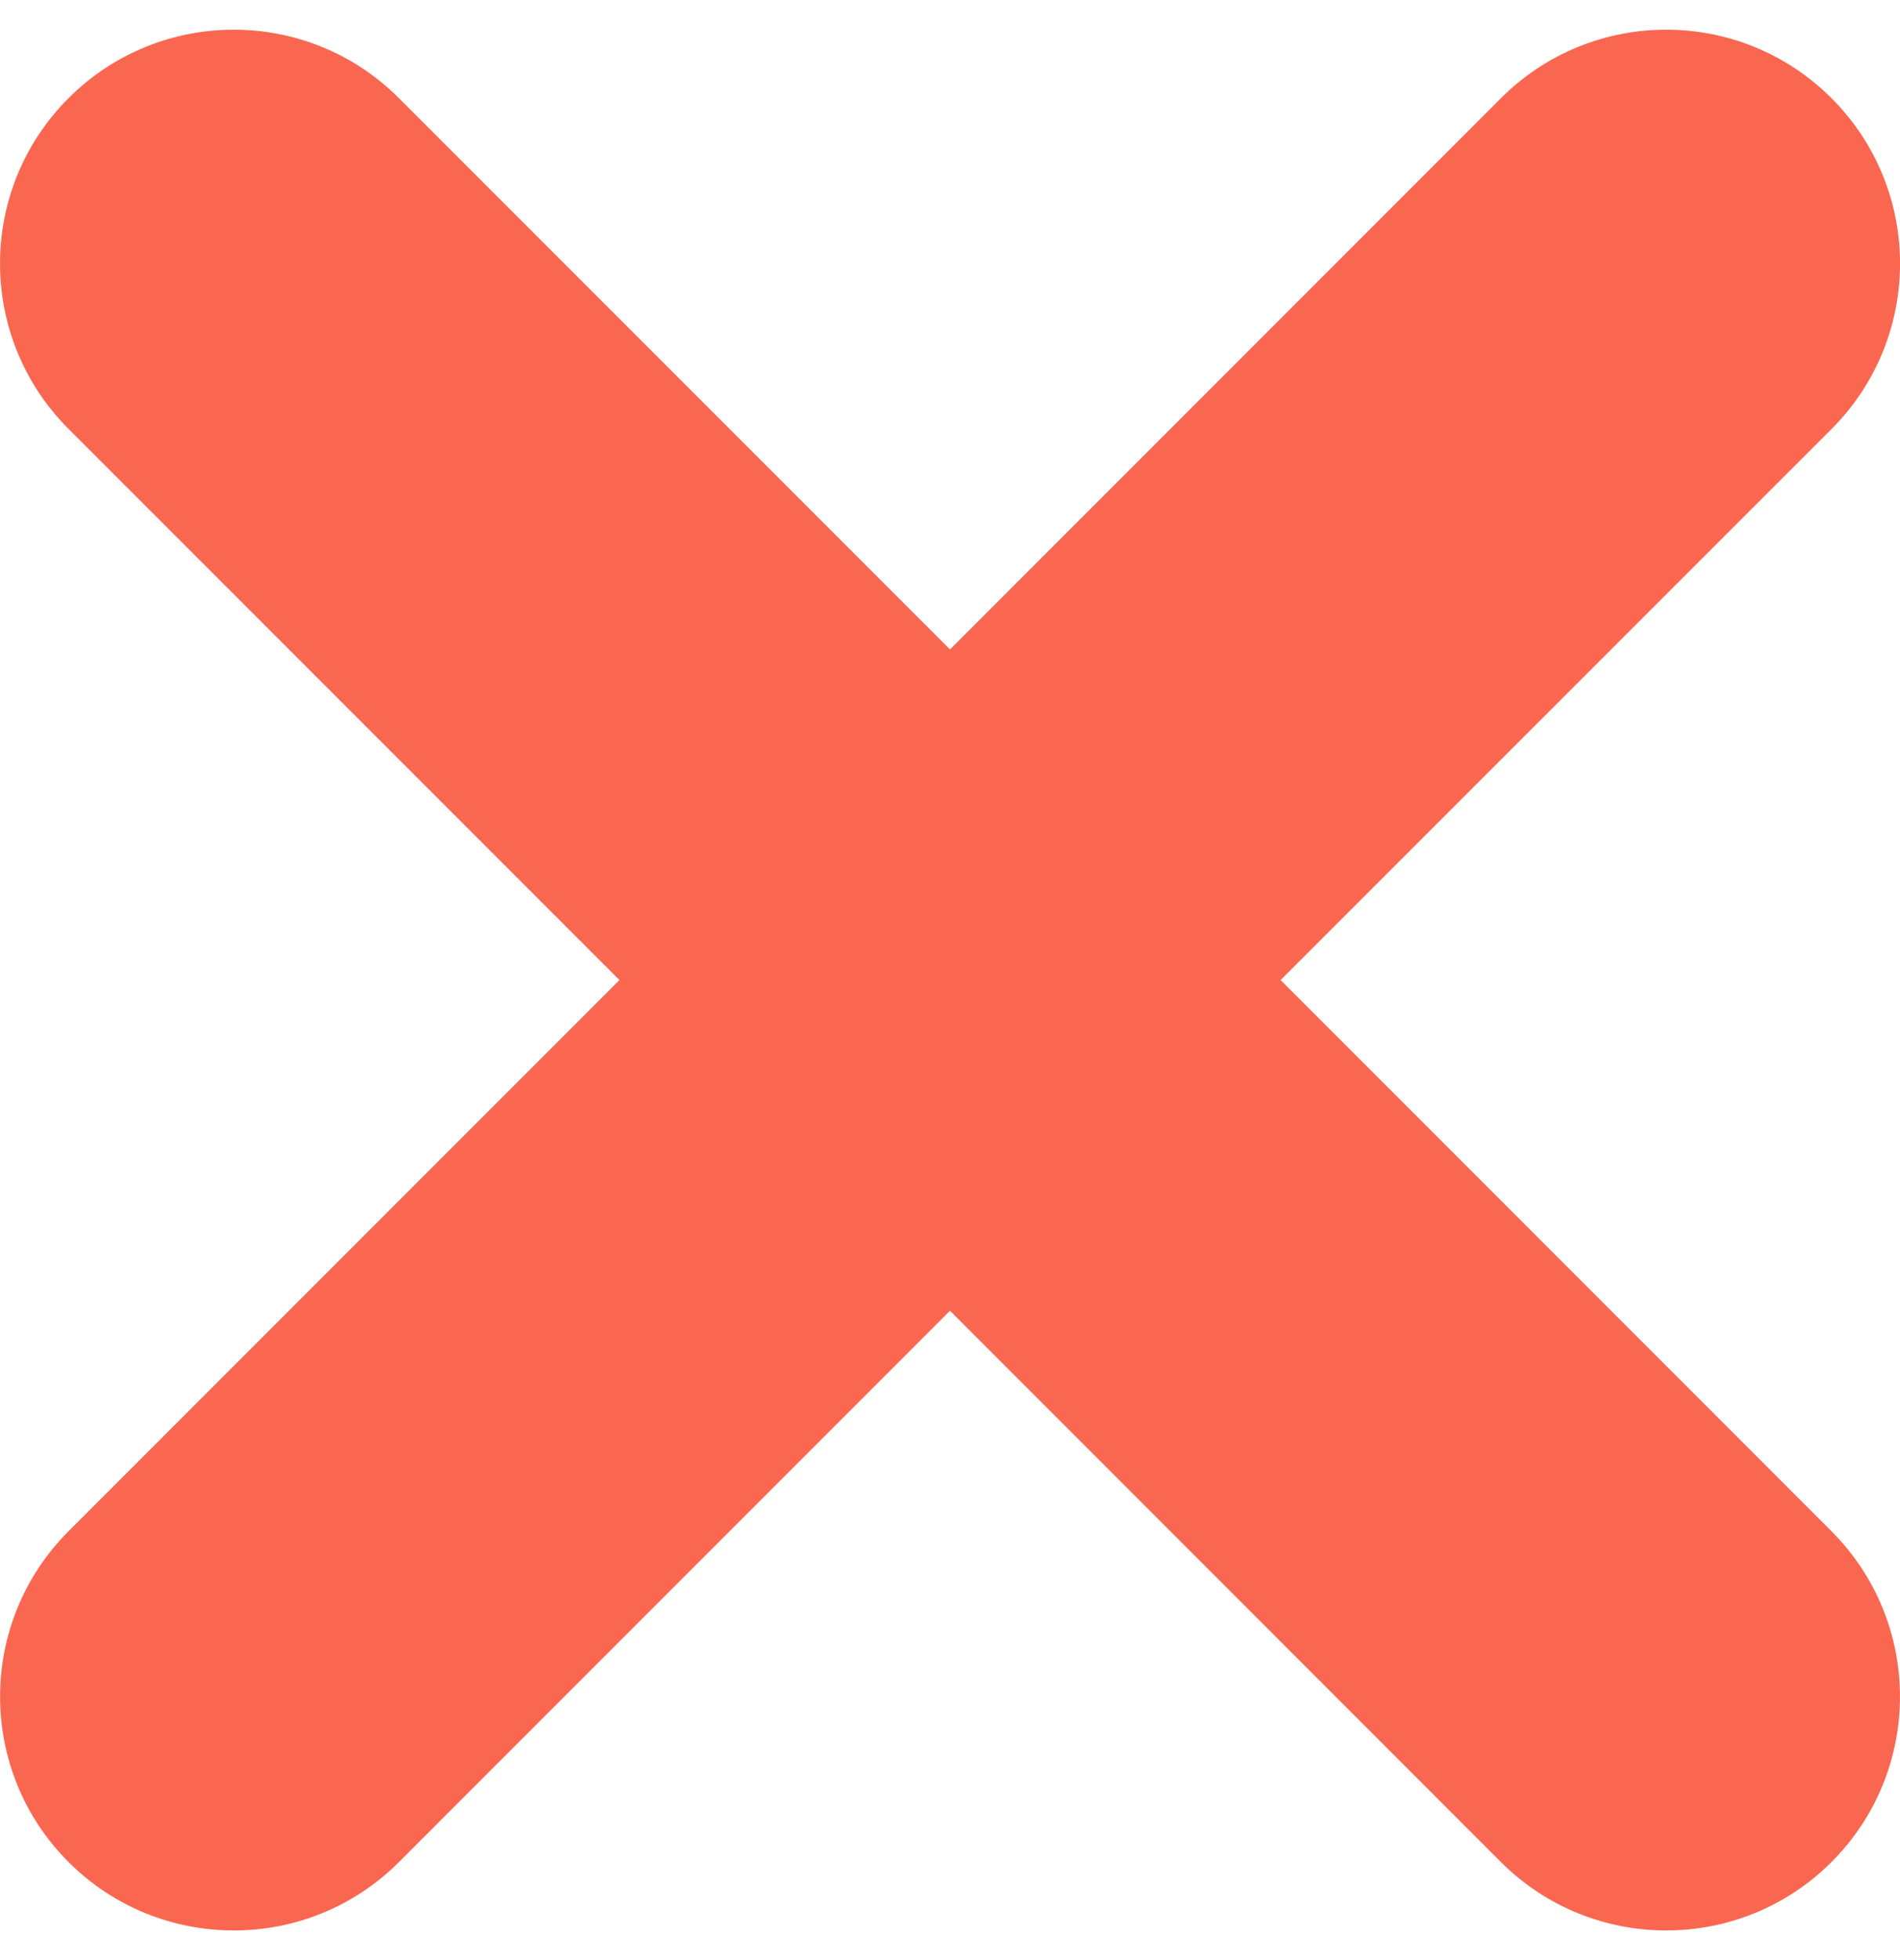<svg width="32" height="33" viewBox="0 0 32 33" fill="none" xmlns="http://www.w3.org/2000/svg">
<path d="M10.433 16.5L1.154 25.78C-0.383 27.317 -0.383 29.812 1.154 31.349C2.69 32.885 5.184 32.885 6.72 31.349L16 22.068L25.278 31.349C26.816 32.885 29.309 32.885 30.846 31.349C32.385 29.811 32.383 27.317 30.846 25.78L21.568 16.5L30.847 7.223C32.385 5.684 32.385 3.191 30.847 1.654C29.309 0.115 26.816 0.115 25.278 1.654L16 10.934L6.72 1.654C5.184 0.115 2.69 0.115 1.153 1.654C-0.384 3.191 -0.384 5.682 1.153 7.22L10.433 16.5Z" fill="#FA6751"/>
</svg>
